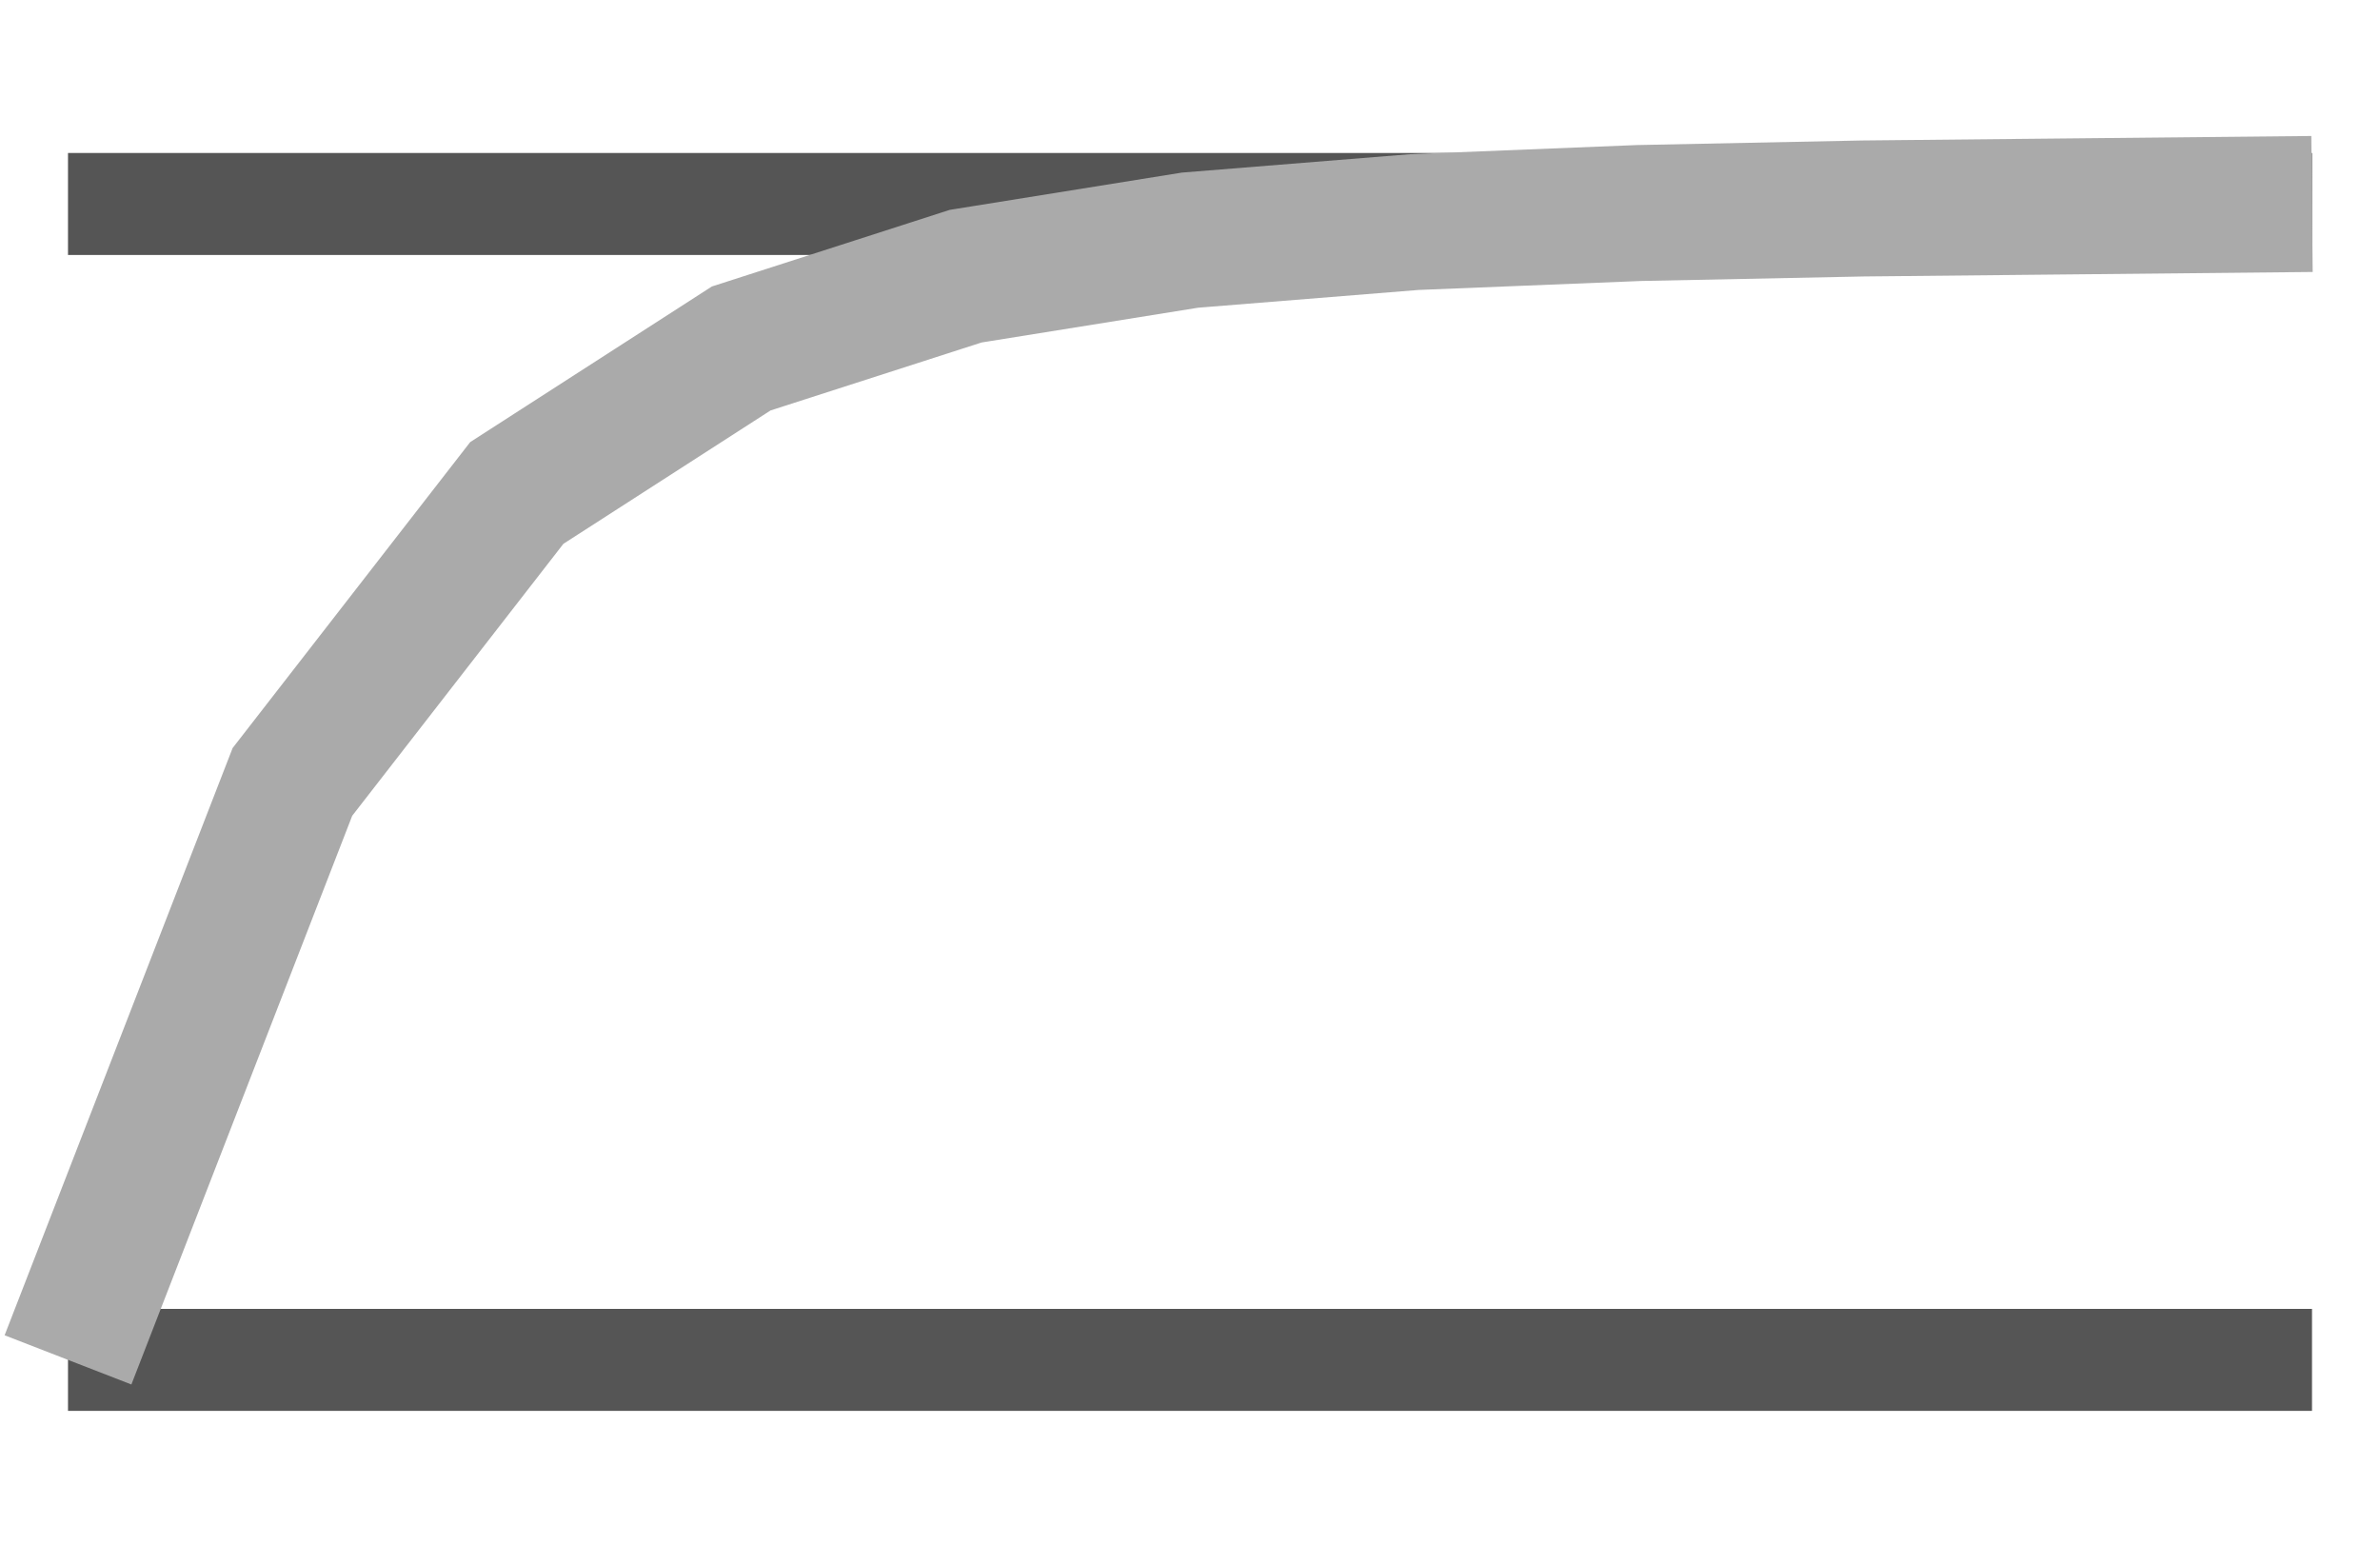 <?xml version='1.0' encoding='utf-8'?>
<svg xmlns:ns0="http://www.w3.org/2000/svg" xmlns="http://www.w3.org/2000/svg" xmlns:xlink="http://www.w3.org/1999/xlink" viewBox="0 0 35 23"><ns0:path stroke="#555" stroke-width="1.5" d="M1 20h33M1 3h33" />
        <ns0:path d="M1 20l3.3-8.5 3.3-4.25 3.3-2.125 3.3-1.063 3.3-.53 3.3-.266 3.3-.133 3.3-.067 3.3-.033L34 3" fill="none" stroke="#aaa" stroke-width="2" />
    </svg>